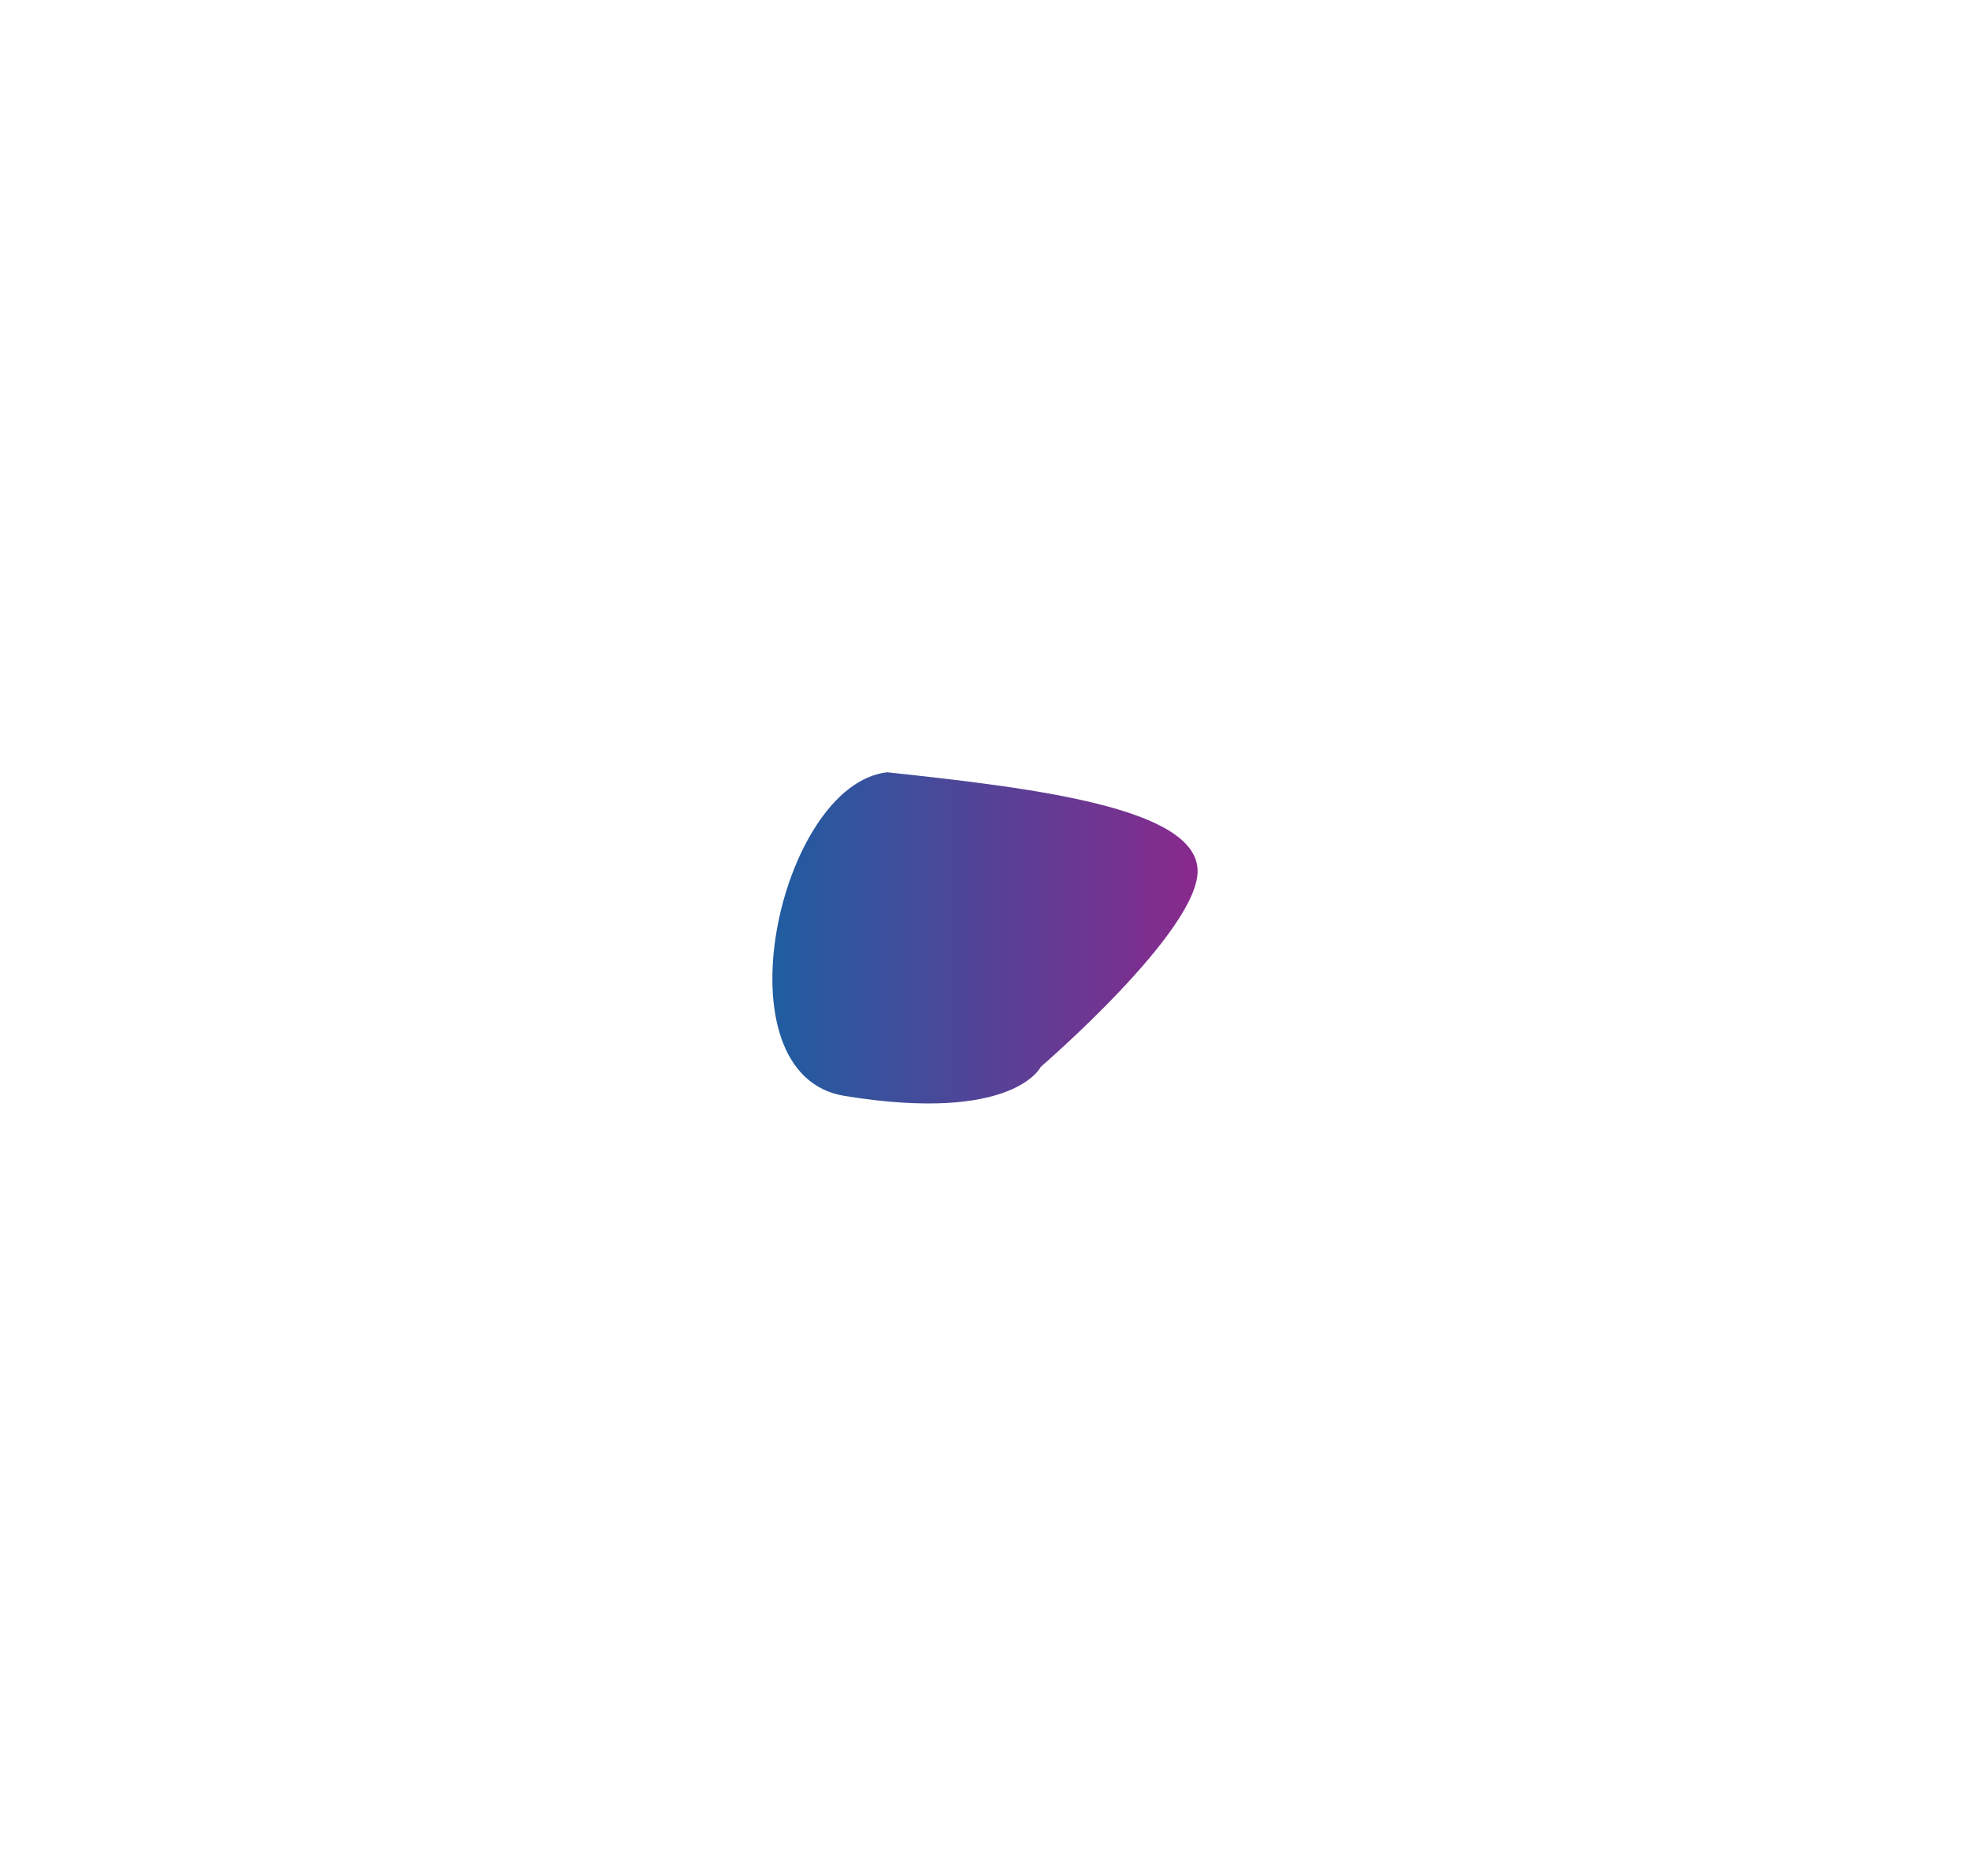 <svg width="1362" height="1297" viewBox="0 0 1362 1297" fill="none" xmlns="http://www.w3.org/2000/svg">
<g filter="url(#filter0_f_1_393)">
<path d="M827.988 601.546C826.605 558.525 715.943 544.968 613.345 534C538.482 542.457 494.378 743.185 583.792 757.757C700.94 776.849 719.563 737.66 719.563 737.66C719.563 737.66 829.326 643.192 827.988 601.546Z" fill="url(#paint0_linear_1_393)"/>
</g>
<defs>
<filter id="filter0_f_1_393" x="0" y="0" width="1362" height="1297" filterUnits="userSpaceOnUse" color-interpolation-filters="sRGB">
<feFlood flood-opacity="0" result="BackgroundImageFix"/>
<feBlend mode="normal" in="SourceGraphic" in2="BackgroundImageFix" result="shape"/>
<feGaussianBlur stdDeviation="267" result="effect1_foregroundBlur_1_393"/>
</filter>
<linearGradient id="paint0_linear_1_393" x1="828" y1="648.5" x2="534" y2="648.5" gradientUnits="userSpaceOnUse">
<stop stop-color="#89298D"/>
<stop offset="1" stop-color="#1F5DA1"/>
</linearGradient>
</defs>
</svg>
